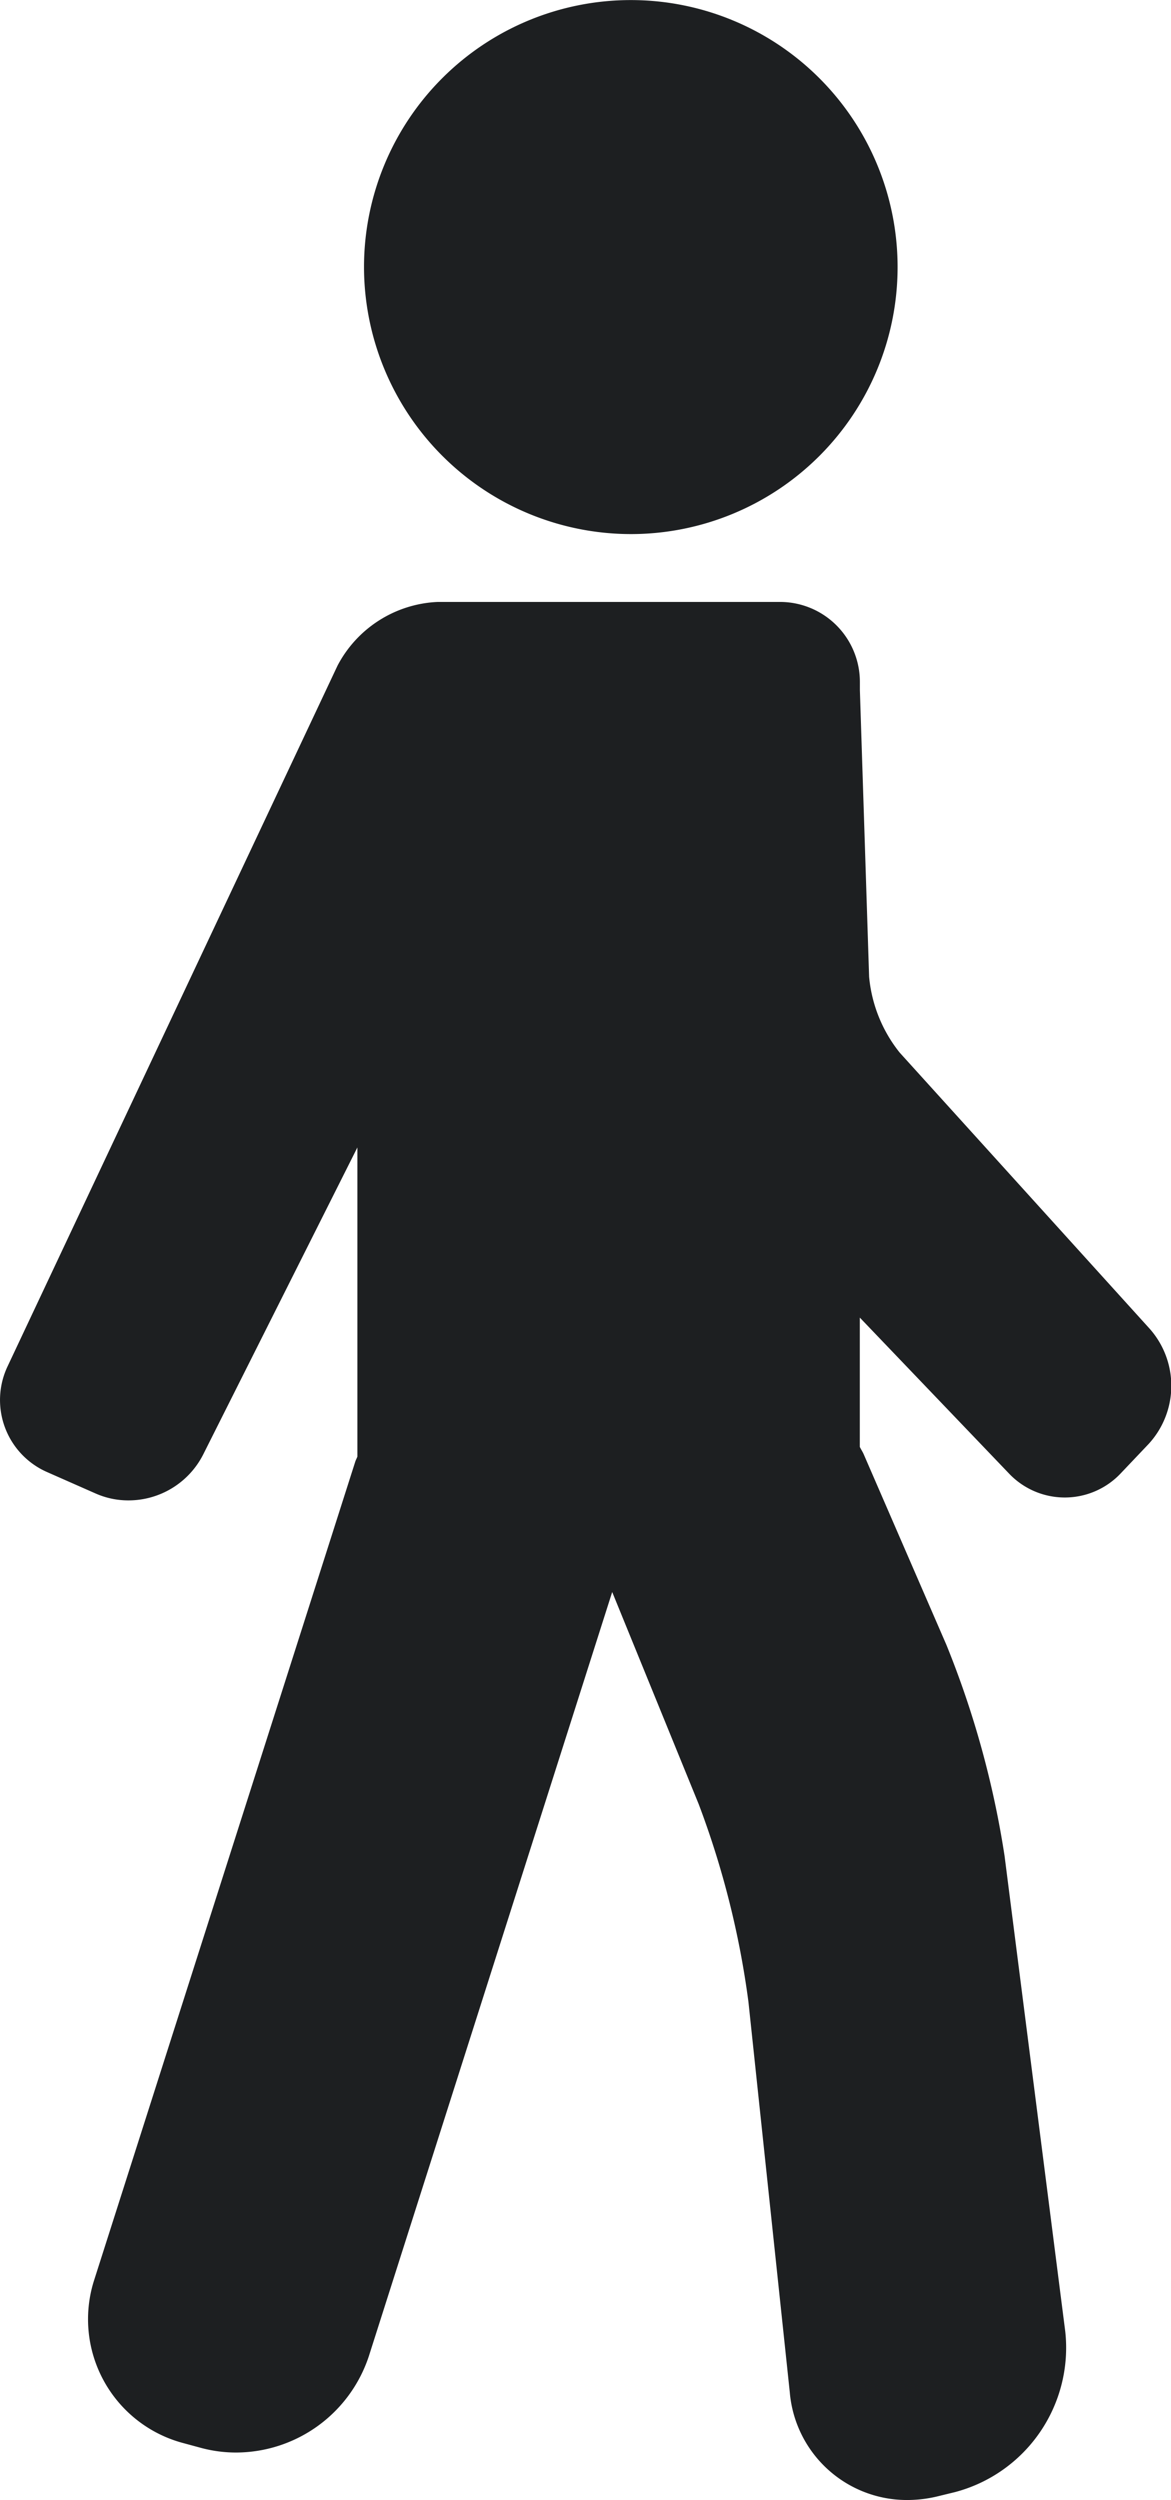 <svg xmlns="http://www.w3.org/2000/svg" viewBox="0 0 16.117 34.382">
  <defs>
    <style>
      .cls-1 {
        fill: #1d1f21;
      }
    </style>
  </defs>
  <g id="pedestrian-man" transform="translate(-24.874)">
    <path id="Path_85" data-name="Path 85" class="cls-1" d="M40.7,32.545l-3.443-3.8a1.953,1.953,0,0,1-.421-1.043l-.127-3.941v-.114a1.1,1.1,0,0,0-1.1-1.1h-4.71a1.638,1.638,0,0,0-1.379.875L24.978,33.06a1.082,1.082,0,0,0,.543,1.453l.669.295a1.113,1.113,0,0,0,.452.095h0a1.154,1.154,0,0,0,1.026-.626l2.125-4.228V34.3c-.009.025-.022.047-.03.072L26.172,45.619A1.762,1.762,0,0,0,27.4,47.868l.24.065a1.852,1.852,0,0,0,.484.064,1.93,1.93,0,0,0,1.826-1.323L33.3,36.163l1.19,2.916a12.176,12.176,0,0,1,.685,2.72l.569,5.368a1.618,1.618,0,0,0,1.616,1.483,1.783,1.783,0,0,0,.417-.05l.242-.059a2.054,2.054,0,0,0,1.517-2.206L38.7,39.79a12.907,12.907,0,0,0-.8-2.9l-1.139-2.623c-.015-.034-.036-.065-.053-.1V32.389l2.052,2.143a1.059,1.059,0,0,0,1.544-.006l.38-.4A1.182,1.182,0,0,0,40.7,32.545Z" transform="translate(0 -14.269)"/>
    <path id="Path_86" data-name="Path 86" class="cls-1" d="M42.191,7.345a3.672,3.672,0,1,0-3.672-3.673A3.677,3.677,0,0,0,42.191,7.345Z" transform="translate(-8.635)"/>
  </g>
</svg>
